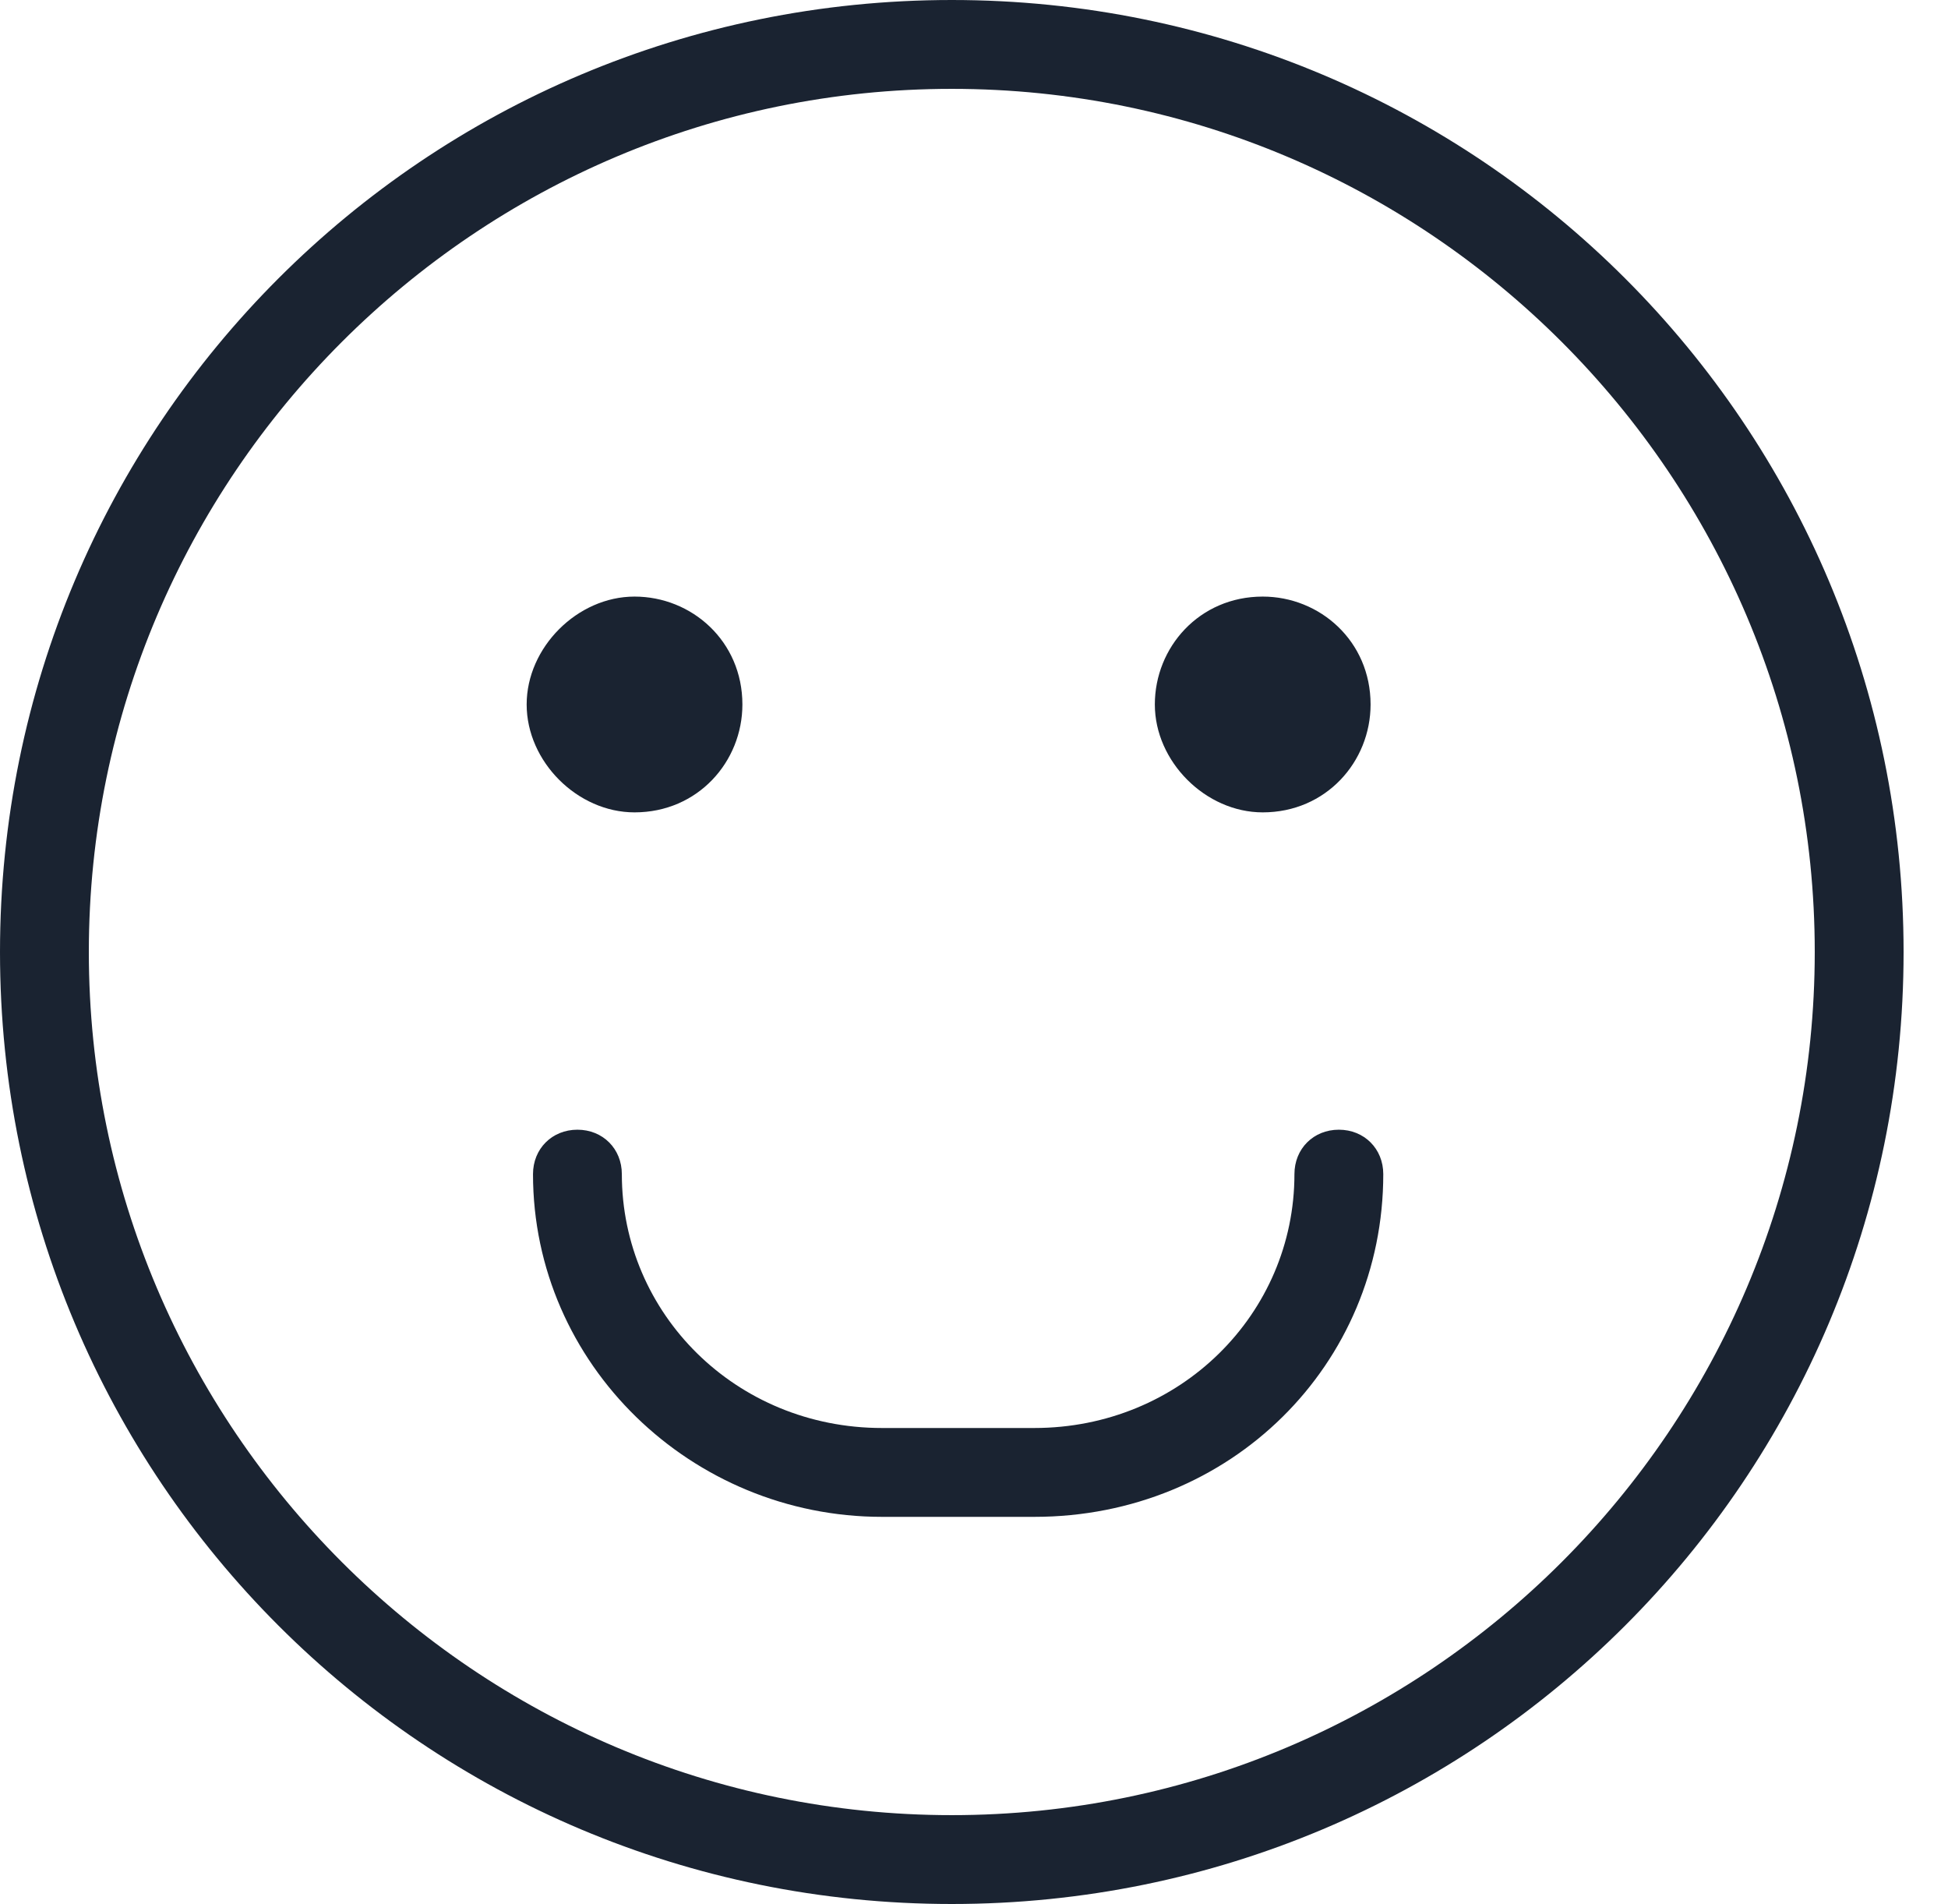 <?xml version="1.0" encoding="utf-8"?>
<!-- Generator: Adobe Illustrator 20.1.0, SVG Export Plug-In . SVG Version: 6.00 Build 0)  -->
<svg version="1.1" id="Layer_1" xmlns="http://www.w3.org/2000/svg" xmlns:xlink="http://www.w3.org/1999/xlink" x="0px" y="0px"
	 viewBox="0 0 30.7 30" style="enable-background:new 0 0 30.7 30;" xml:space="preserve">
<style type="text/css">
	.st0{fill:#1A2331;}
</style>
<g>
	<g>
		<path class="st0" d="M19.9,12.8c1,0,1.7-0.8,1.7-1.7c0-1-0.8-1.7-1.7-1.7c-1,0-1.7,0.8-1.7,1.7C18.2,12,19,12.8,19.9,12.8z
			 M10,12.8c1,0,1.7-0.8,1.7-1.7c0-1-0.8-1.7-1.7-1.7s-1.7,0.8-1.7,1.7C8.3,12,9.1,12.8,10,12.8z M21.1,17.8c-0.4,0-0.7,0.3-0.7,0.7
			c0,2.2-1.8,4-4.1,4h-2.4c-2.3,0-4.1-1.8-4.1-4c0-0.4-0.3-0.7-0.7-0.7c-0.4,0-0.7,0.3-0.7,0.7c0,3,2.5,5.4,5.5,5.4h2.4
			c3.1,0,5.5-2.4,5.5-5.4C21.8,18.1,21.5,17.8,21.1,17.8z M15,0C6.7,0,0,6.7,0,15c0,8.3,6.7,15,15,15c8.3,0,15-6.7,15-15
			C30,6.7,23.3,0,15,0z M15,28.6C7.5,28.6,1.4,22.5,1.4,15C1.4,7.5,7.5,1.4,15,1.4c7.5,0,13.6,6.1,13.6,13.6
			C28.6,22.5,22.5,28.6,15,28.6z"/>
	</g>
</g>
</svg>

